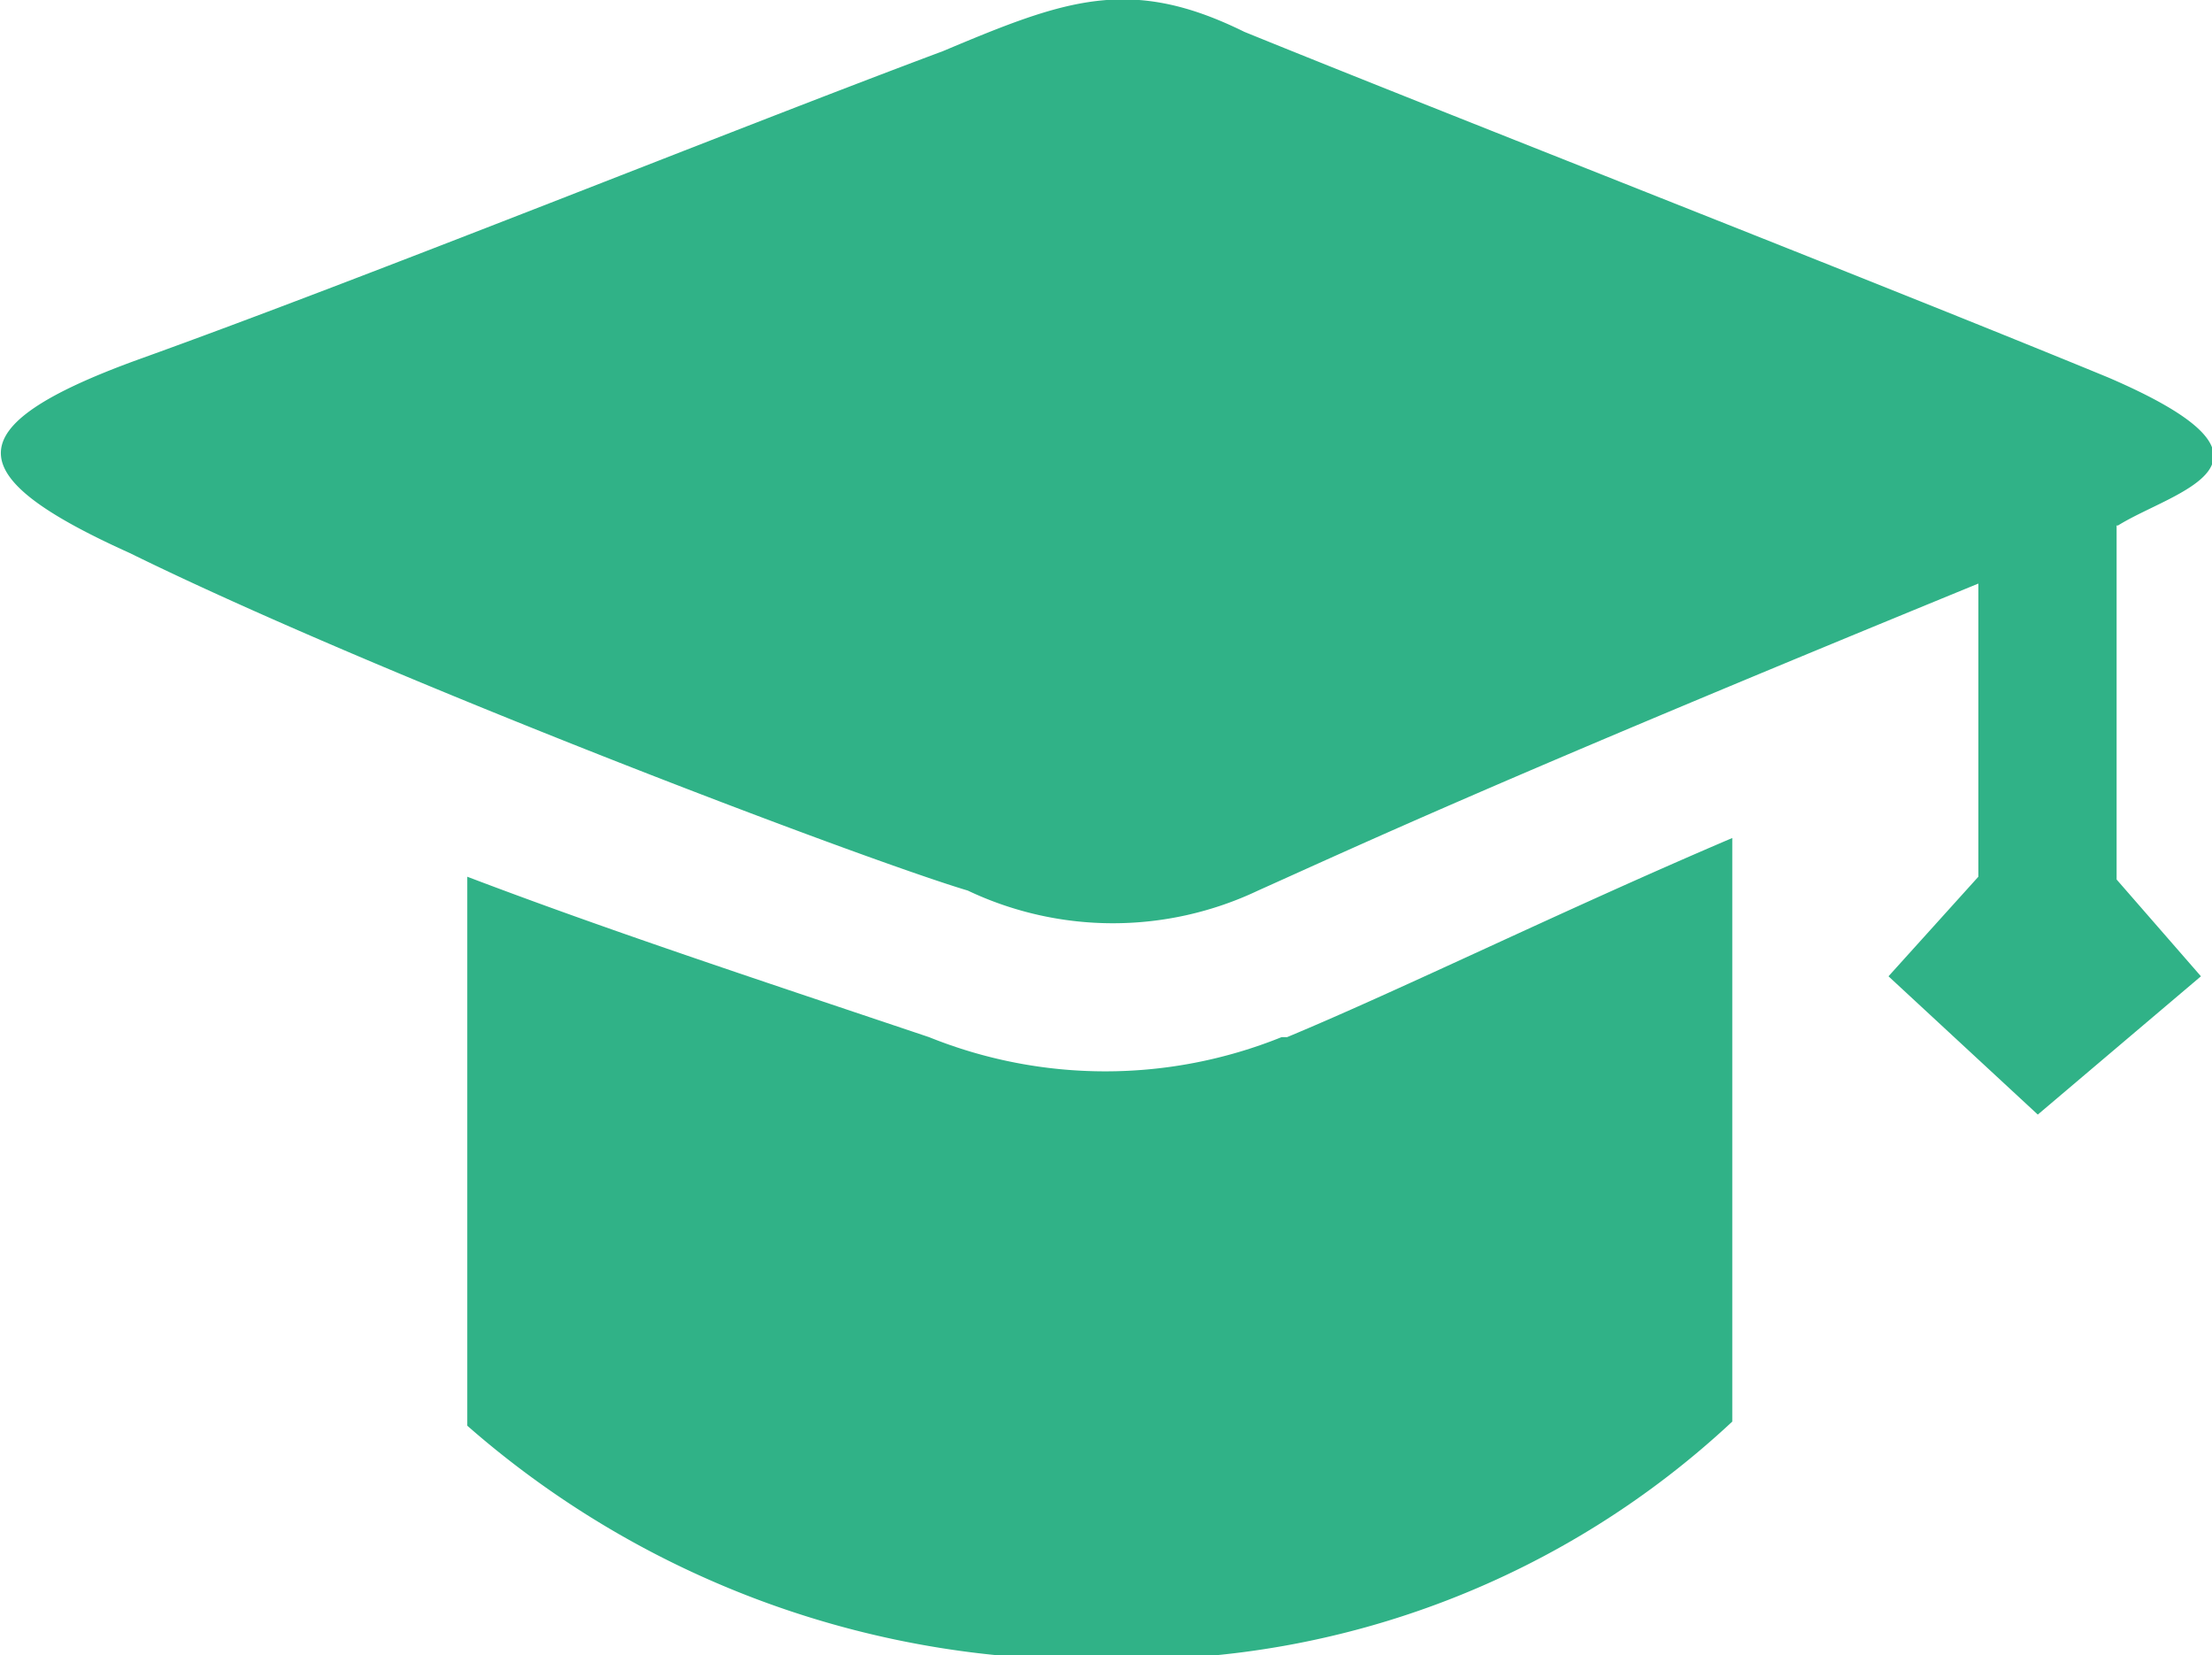 <svg xmlns="http://www.w3.org/2000/svg" viewBox="0 0 16 11.97"><defs><style>.cls-1{fill:#30b287;}</style></defs><title>Asset 1</title><g id="Layer_2" data-name="Layer 2"><g id="Layer_1-2" data-name="Layer 1"><path class="cls-1" d="M15.31,3.8V6.36l.61.7-1.18,1-1.08-1,.65-.72V4.22C10.82,5.65,9.88,6.09,9.1,6.44a2.45,2.45,0,0,1-2.1,0C6.23,6.21,2.75,4.89.94,4-.28,3.45-.35,3.09,1,2.6,2.67,2,5.32.93,6.82.37,7.7,0,8.17-.18,9,.23c1.45.59,4.6,1.82,6.25,2.5,1.44.62.47.82.07,1.07Zm-6,3.7c.84-.35,2-.92,3.22-1.44v4.22A6.39,6.39,0,0,1,8.07,12a6.83,6.83,0,0,1-4.69-1.69V6.34c1,.38,2,.71,3.34,1.16a3.41,3.41,0,0,0,2.55,0Z"/></g></g></svg>